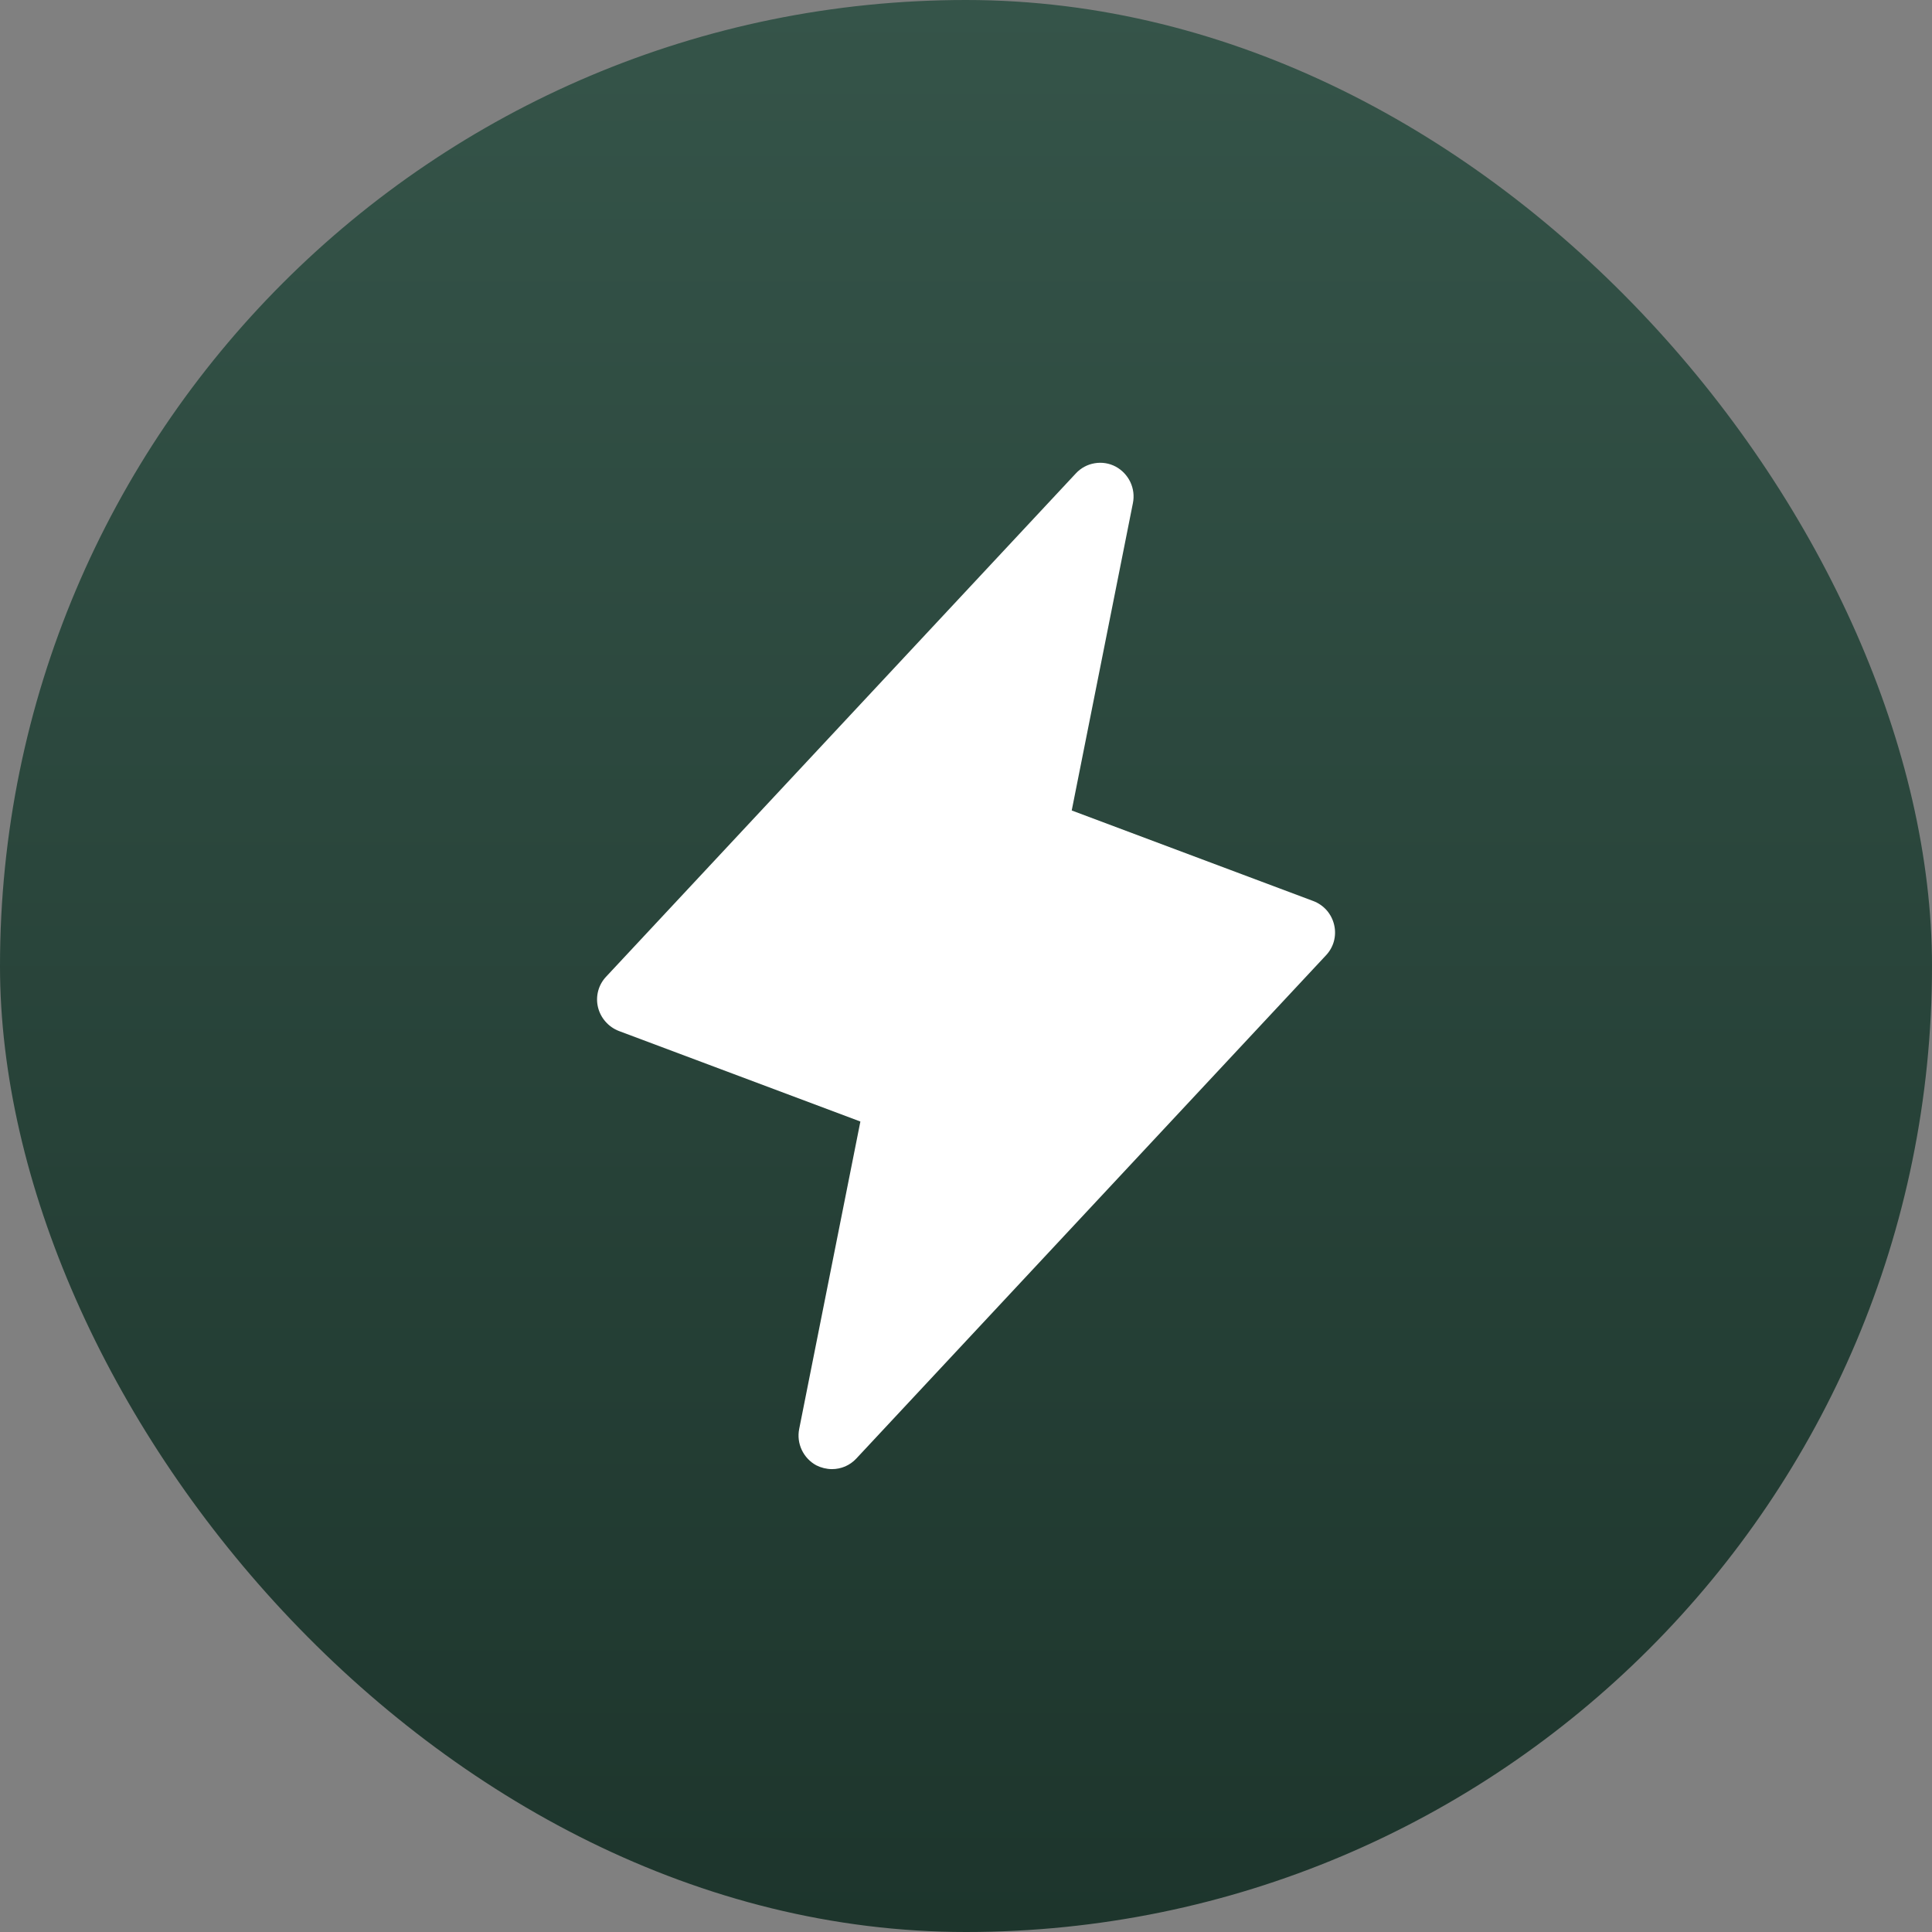 <svg width="36" height="36" viewBox="0 0 36 36" fill="none" xmlns="http://www.w3.org/2000/svg">
<rect x="0" y="0" width="36" height="36" fill="#808080" stroke="none"/>
<rect width="36" height="36" rx="18" fill="url(#paint0_linear_2058_33512)"/>
<g clip-path="url(#clip0_2058_33512)">
<path d="M24.86 17.234C24.837 17.134 24.789 17.04 24.721 16.962C24.653 16.885 24.567 16.825 24.47 16.789L19.97 15.102L21.11 9.375C21.137 9.242 21.12 9.105 21.062 8.982C21.004 8.86 20.909 8.76 20.79 8.695C20.67 8.631 20.532 8.609 20.398 8.632C20.263 8.654 20.14 8.721 20.048 8.82L11.298 18.195C11.226 18.27 11.174 18.361 11.147 18.461C11.12 18.56 11.118 18.665 11.142 18.766C11.166 18.866 11.214 18.959 11.282 19.036C11.35 19.114 11.436 19.174 11.532 19.211L16.032 20.898L14.892 26.625C14.865 26.758 14.882 26.895 14.94 27.018C14.998 27.14 15.093 27.241 15.212 27.305C15.302 27.35 15.4 27.374 15.501 27.375C15.586 27.375 15.67 27.358 15.748 27.325C15.826 27.291 15.896 27.242 15.954 27.18L24.704 17.805C24.776 17.73 24.828 17.639 24.855 17.54C24.882 17.44 24.884 17.335 24.86 17.234Z" fill="white"/>
</g>
<defs>
<linearGradient id="paint0_linear_2058_33512" x1="18" y1="0" x2="18" y2="36" gradientUnits="userSpaceOnUse">
<stop stop-color="#355449"/>
<stop offset="1" stop-color="#1D352C"/>
</linearGradient>
<clipPath id="clip0_2058_33512">
<rect width="20" height="20" fill="white" transform="translate(8 8)"/>
</clipPath>
</defs>
</svg>
